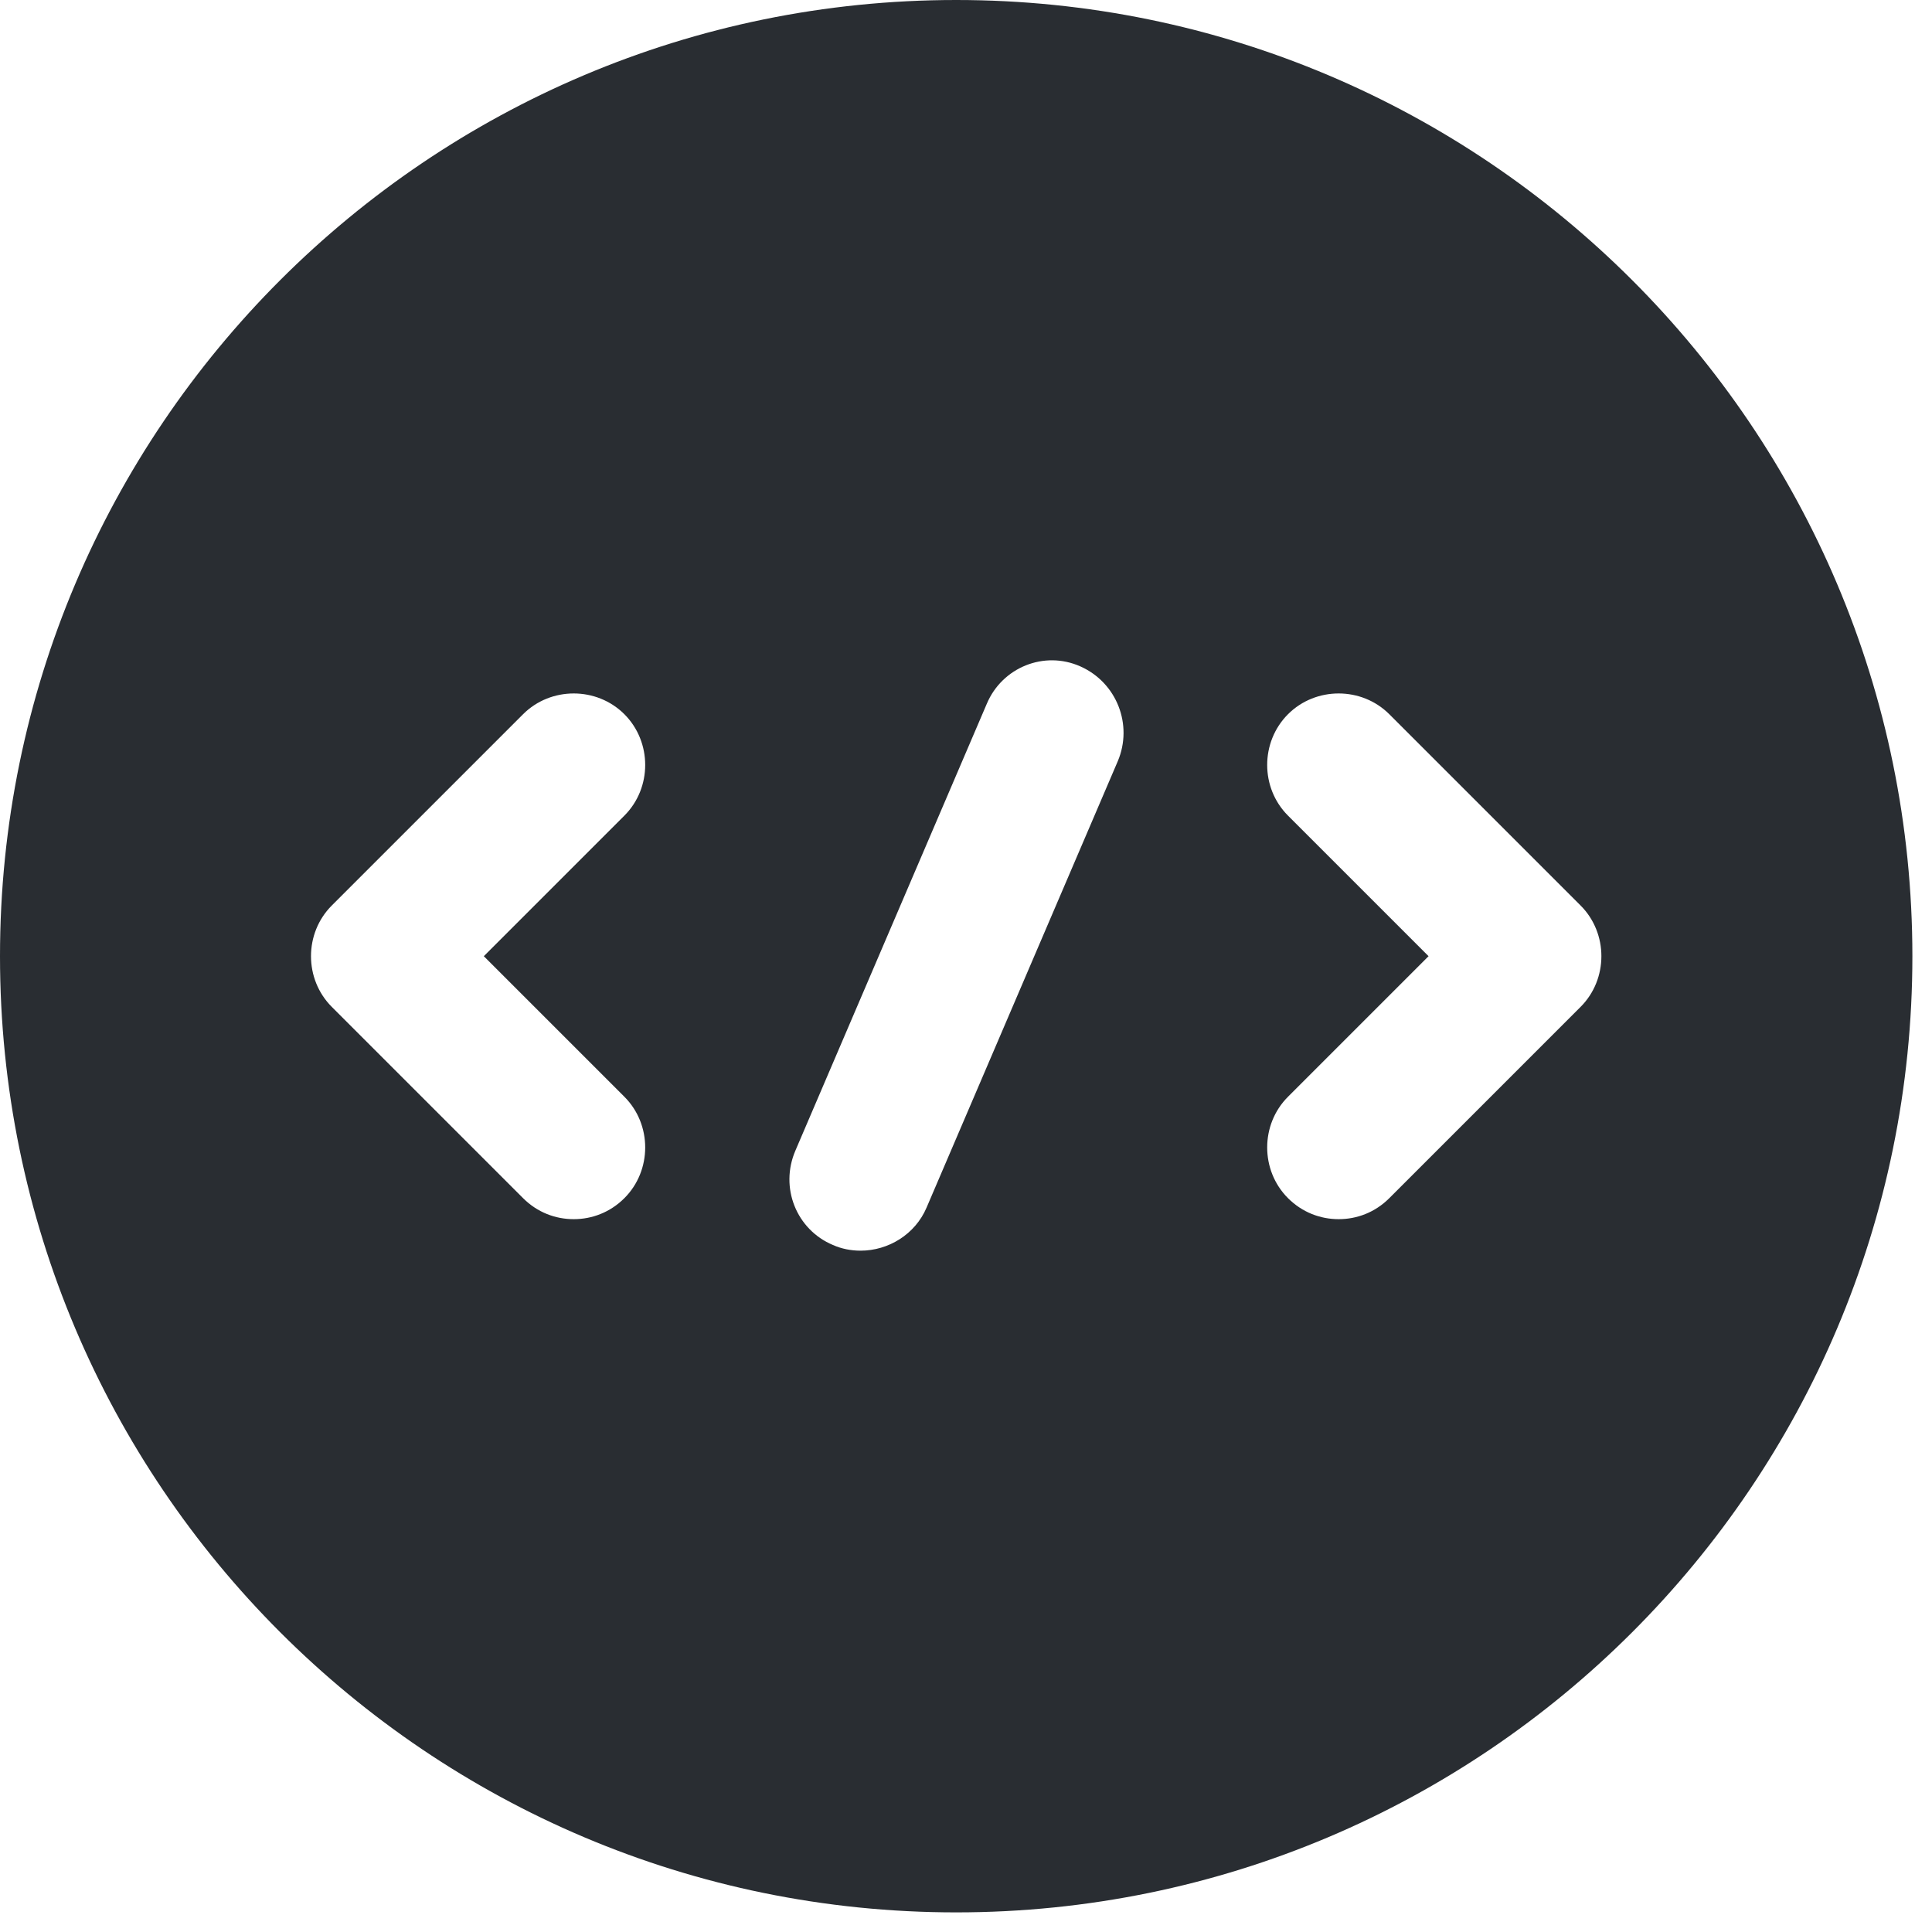 <svg width="26" height="26" viewBox="0 0 26 26" fill="none" xmlns="http://www.w3.org/2000/svg">
<path d="M12.868 0C5.765 0 0 5.765 0 12.868C0 19.971 5.765 25.736 12.868 25.736C19.971 25.736 25.736 19.971 25.736 12.868C25.736 5.765 19.971 0 12.868 0ZM8.403 14.76C8.776 15.133 8.776 15.751 8.403 16.124C8.21 16.317 7.965 16.407 7.721 16.407C7.476 16.407 7.232 16.317 7.039 16.124L4.465 13.55C4.092 13.177 4.092 12.559 4.465 12.186L7.039 9.612C7.412 9.239 8.03 9.239 8.403 9.612C8.776 9.986 8.776 10.603 8.403 10.976L6.511 12.868L8.403 14.76ZM15.043 10.243L12.469 16.252C12.315 16.613 11.954 16.831 11.581 16.831C11.453 16.831 11.324 16.806 11.208 16.754C10.719 16.548 10.488 15.982 10.706 15.48L13.28 9.471C13.486 8.982 14.052 8.75 14.541 8.969C15.03 9.188 15.249 9.754 15.043 10.243ZM21.271 13.55L18.697 16.124C18.504 16.317 18.26 16.407 18.015 16.407C17.771 16.407 17.526 16.317 17.333 16.124C16.96 15.751 16.96 15.133 17.333 14.76L19.225 12.868L17.333 10.976C16.96 10.603 16.96 9.986 17.333 9.612C17.706 9.239 18.324 9.239 18.697 9.612L21.271 12.186C21.644 12.559 21.644 13.177 21.271 13.55Z" fill="#292D32"/>
</svg>
